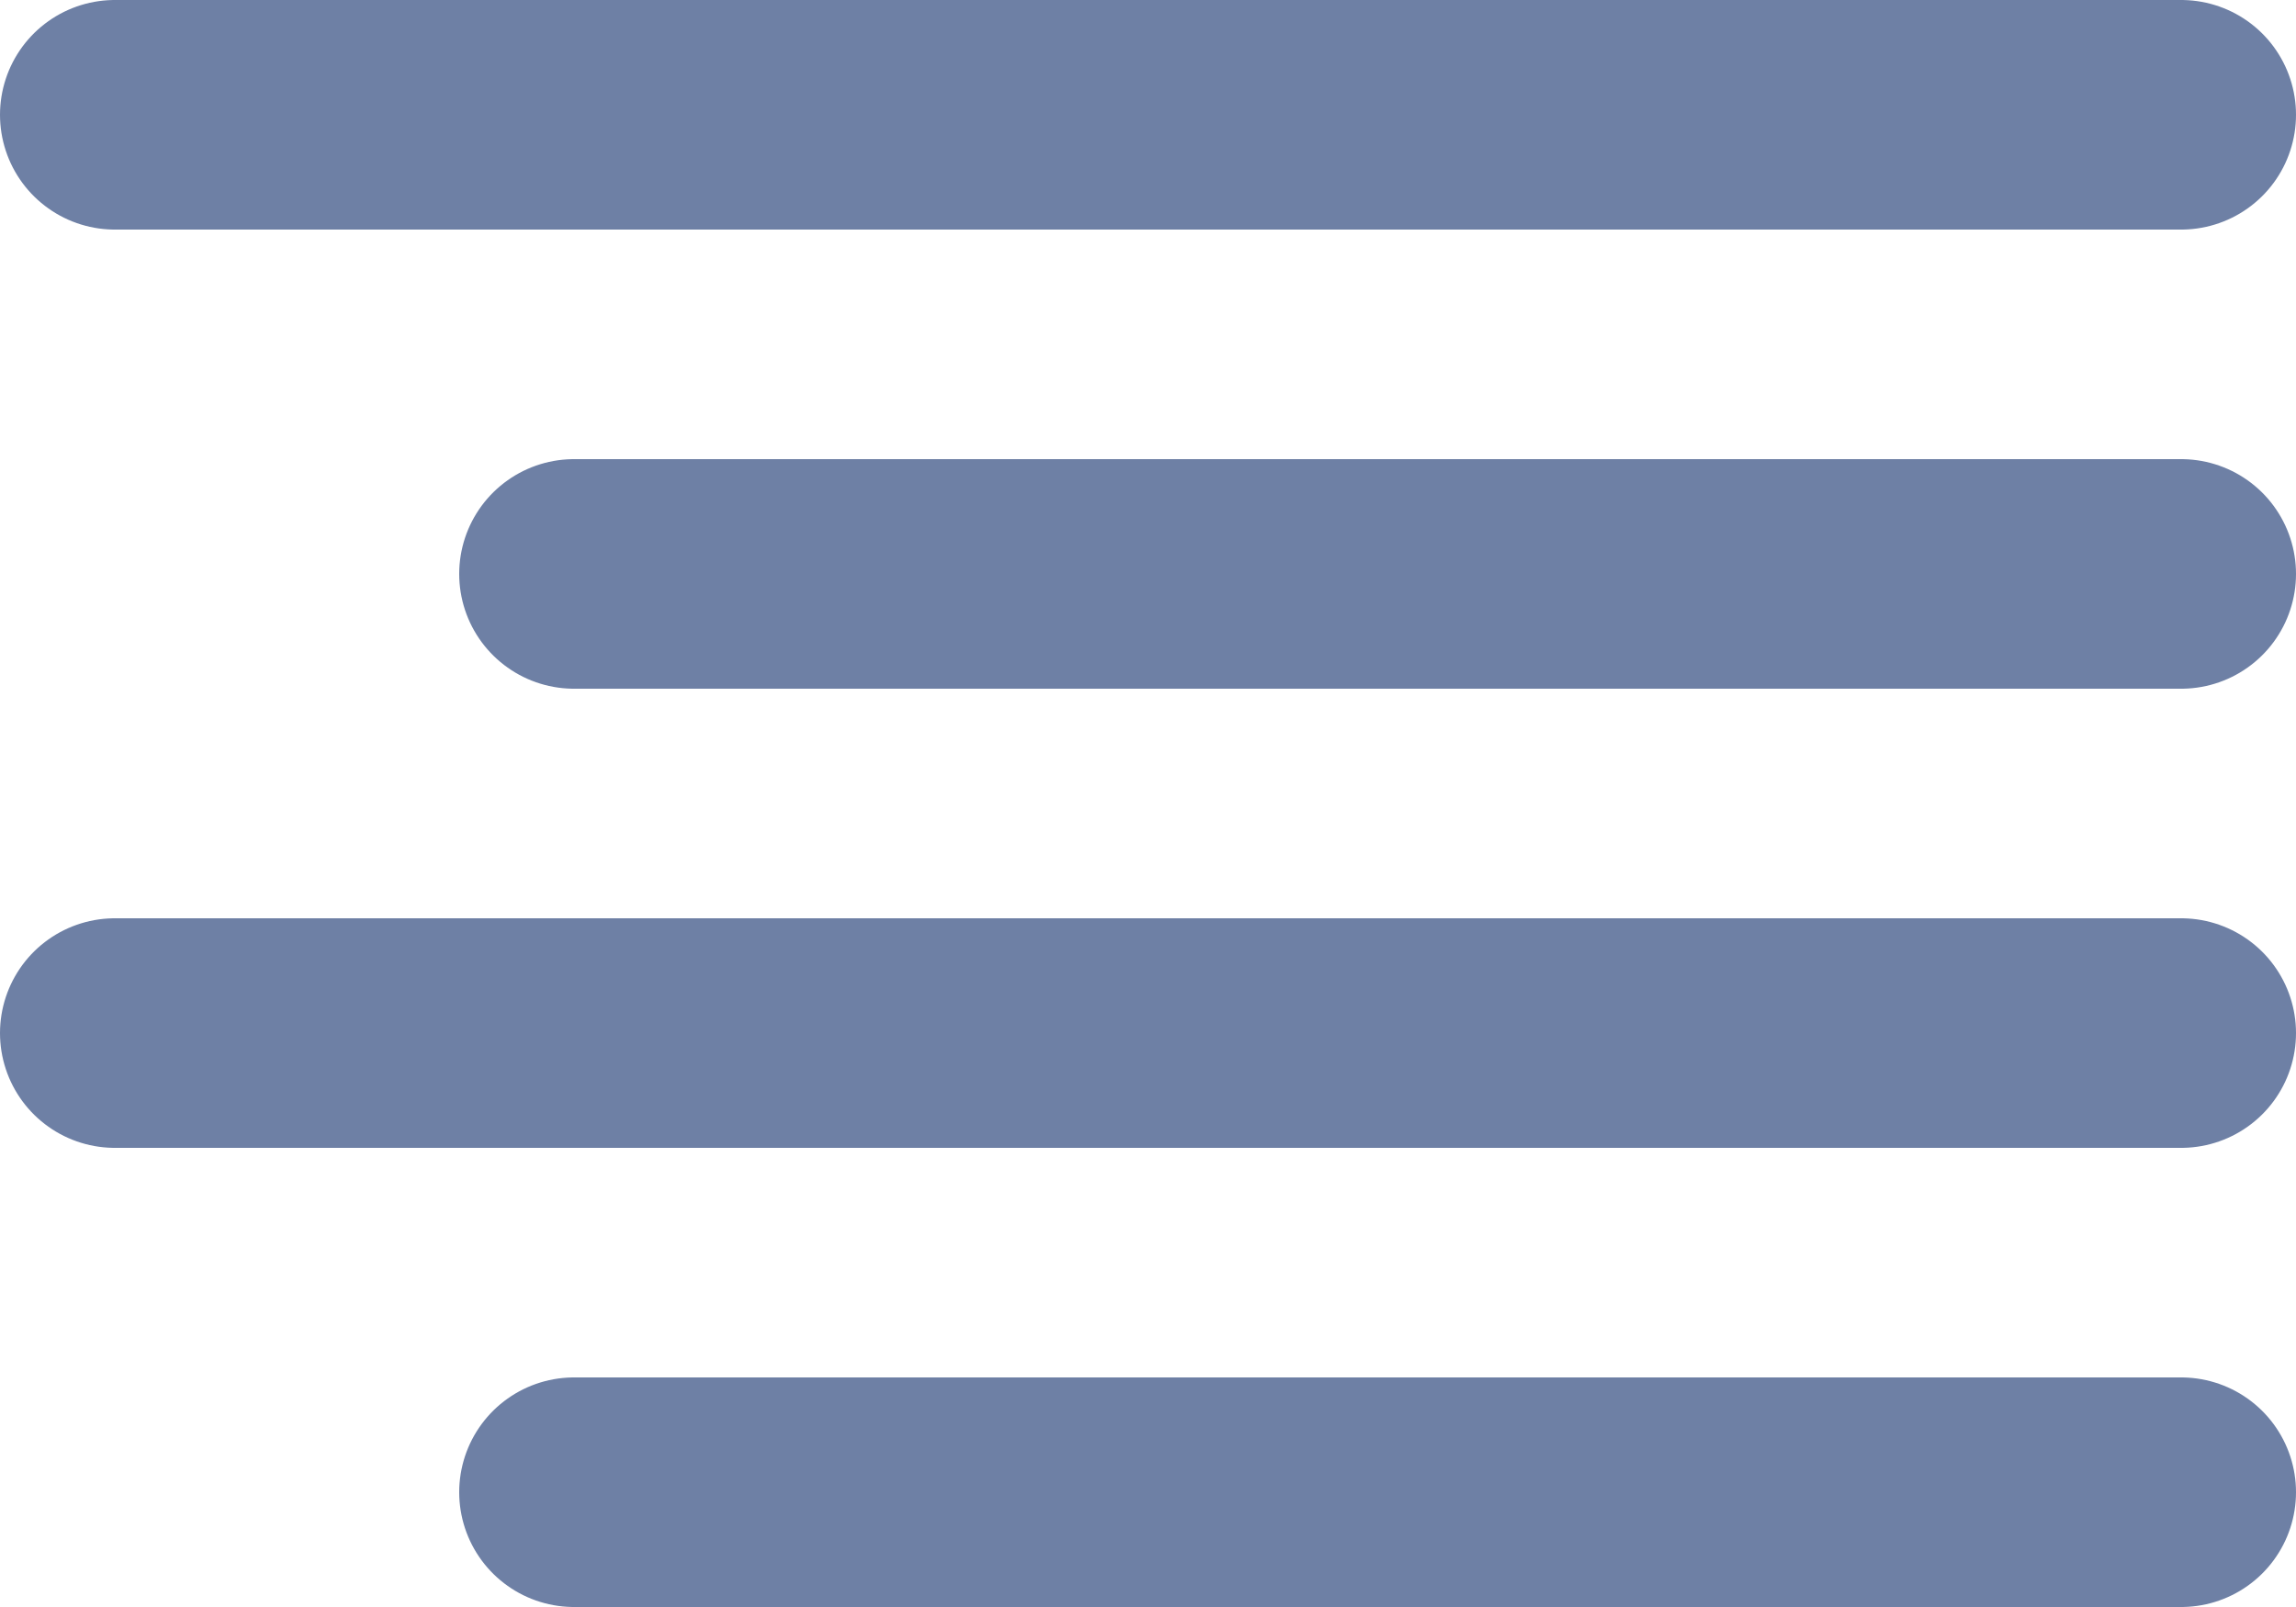 <?xml version="1.0" encoding="UTF-8"?>
<svg width="20px" height="14px" viewBox="0 0 20 14" version="1.1" xmlns="http://www.w3.org/2000/svg" xmlns:xlink="http://www.w3.org/1999/xlink">
    <!-- Generator: Sketch 51.3 (57544) - http://www.bohemiancoding.com/sketch -->
    <title>align-right</title>
    <desc>Created with Sketch.</desc>
    <defs></defs>
    <g id="Page-1" stroke="none" stroke-width="1" fill="none" fill-rule="evenodd" stroke-linecap="round" stroke-linejoin="round">
        <g id="align-right" transform="translate(1, 1)" stroke="#6E80A5" stroke-width="2">
            <path d="M18,4 L4,4" id="Shape"></path>
            <path d="M18,0 L0,0" id="Shape"></path>
            <path d="M18,8 L0,8" id="Shape"></path>
            <path d="M18,12 L4,12" id="Shape"></path>
        </g>
    </g>
</svg>